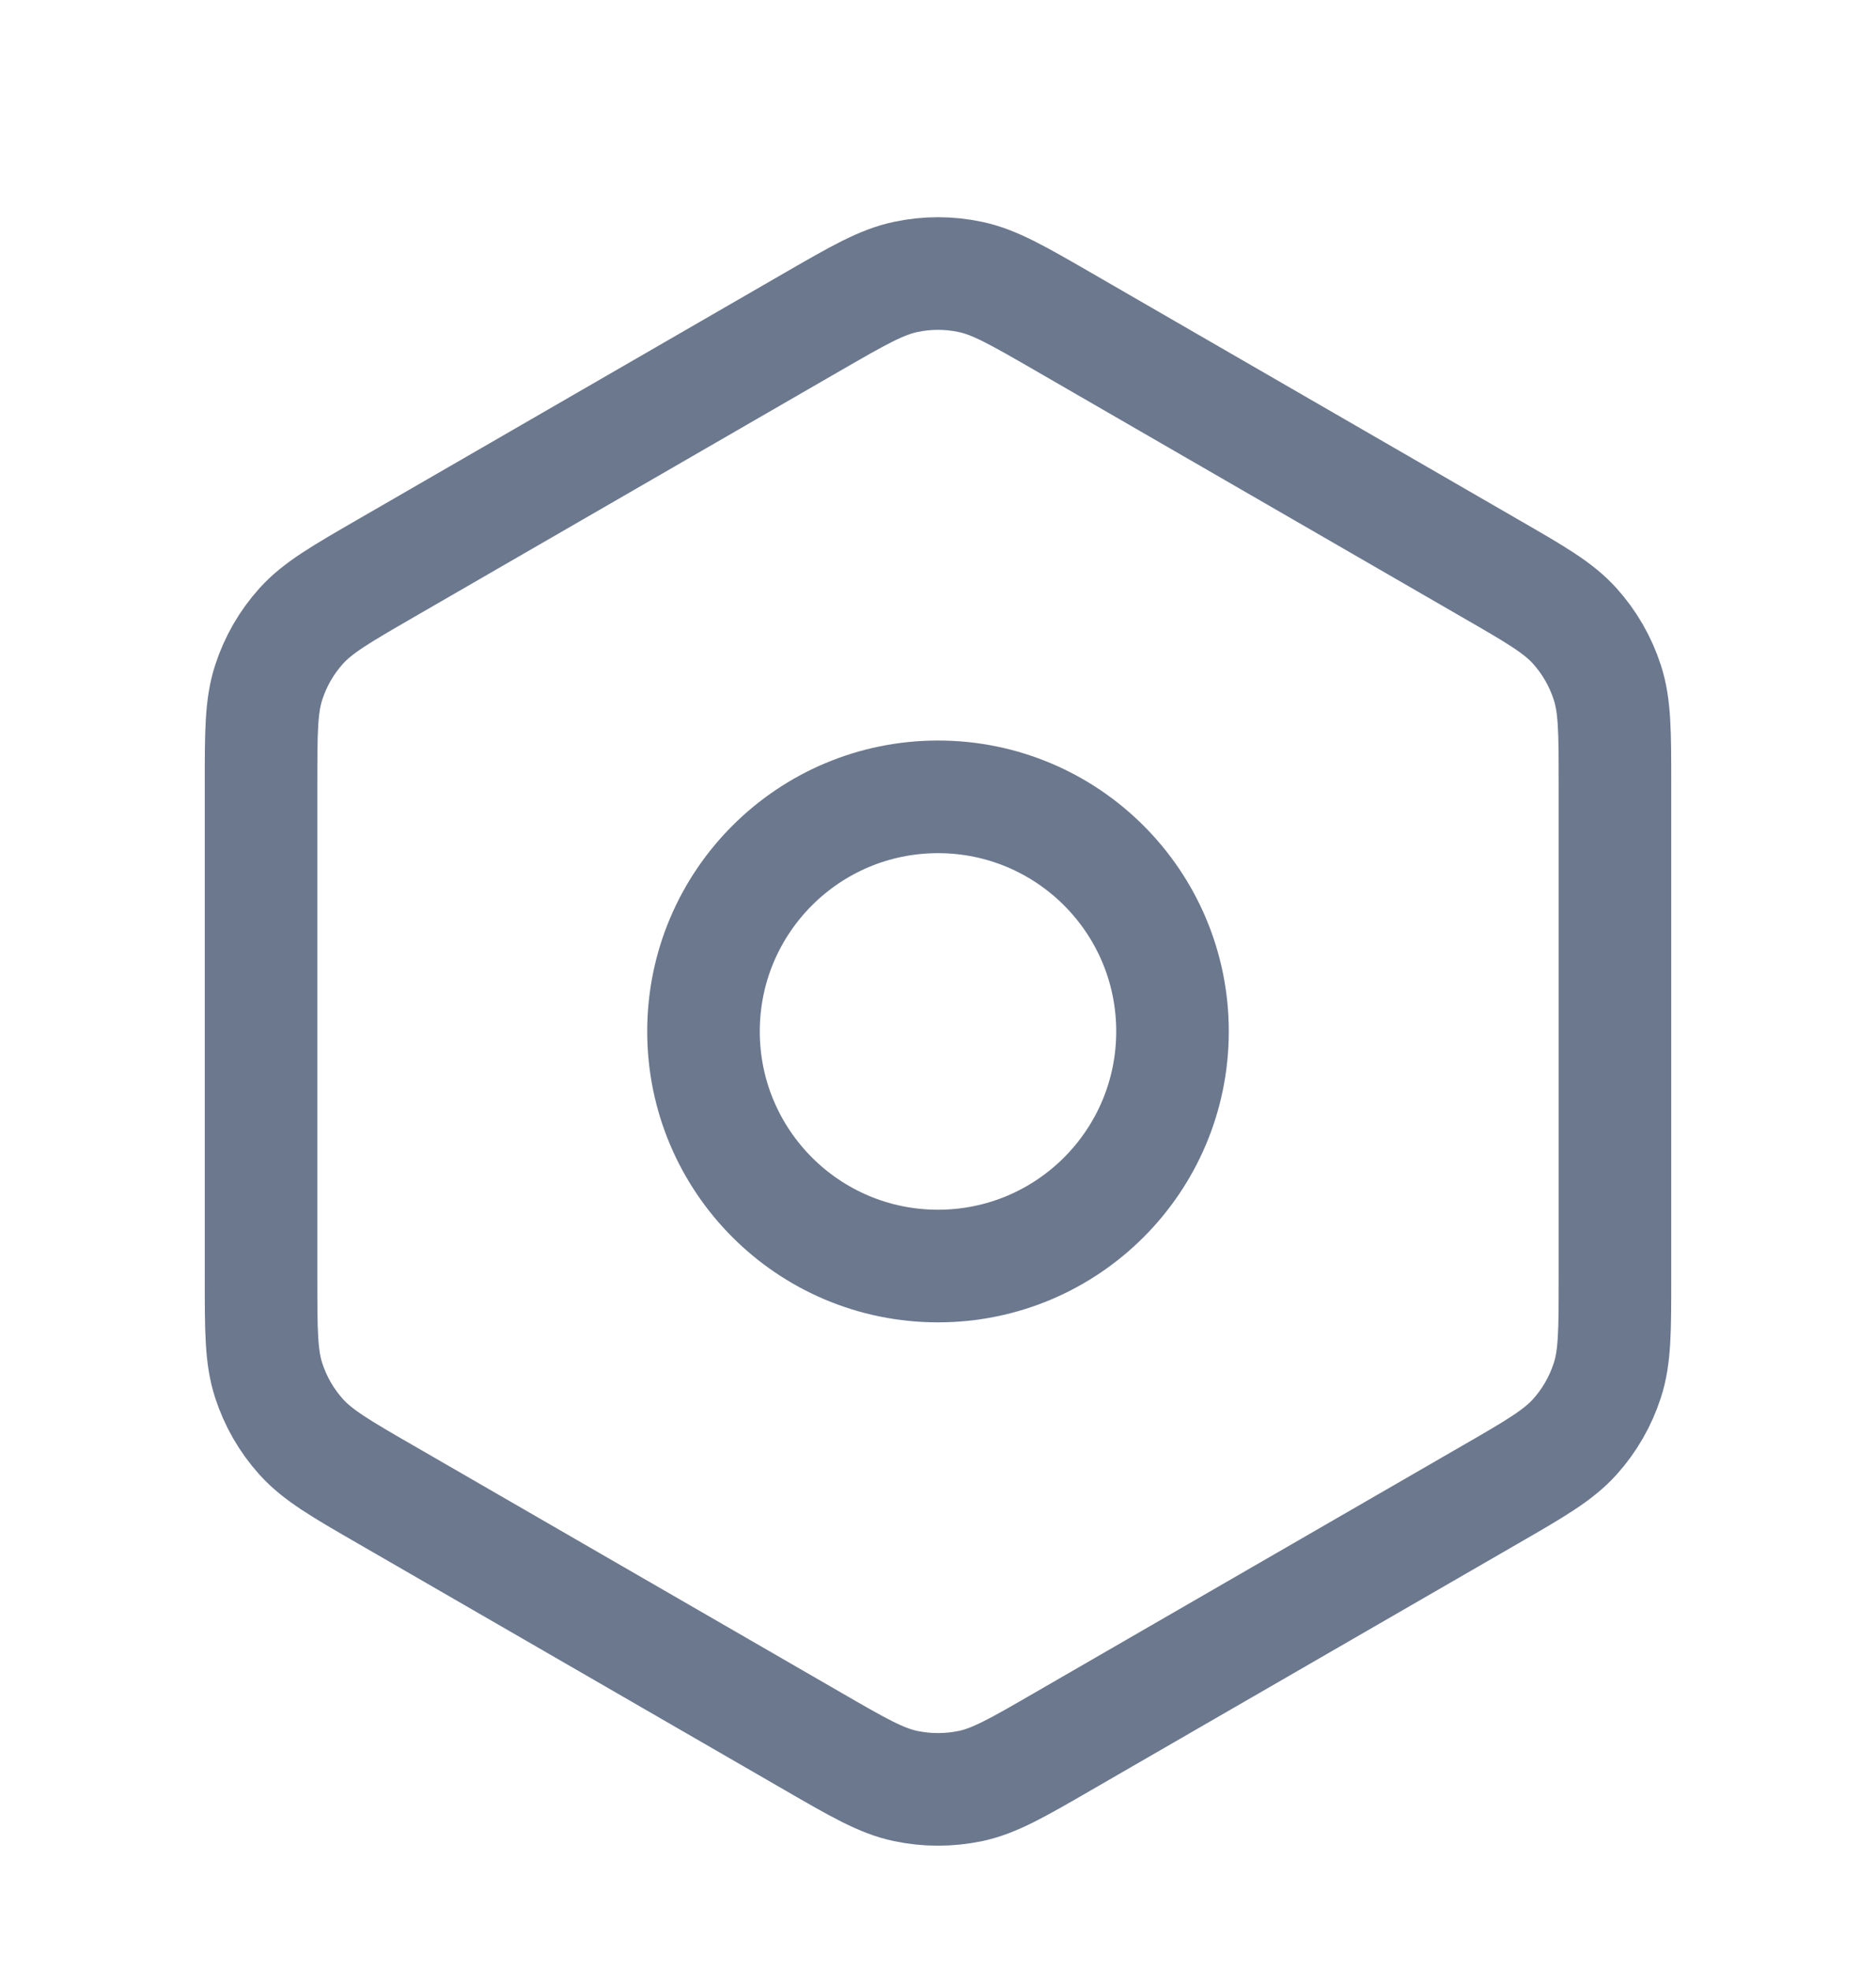 <svg width="20" height="21" viewBox="0 0 20 21" fill="none" xmlns="http://www.w3.org/2000/svg">
<g id="Interface / Settings_Future">
<g id="Vector">
<path d="M11.334 18.553L15.884 15.926C16.37 15.646 16.612 15.505 16.789 15.309C16.945 15.136 17.063 14.931 17.135 14.709C17.217 14.459 17.217 14.179 17.217 13.62V8.359C17.217 7.8 17.217 7.521 17.135 7.27C17.063 7.048 16.945 6.843 16.789 6.67C16.613 6.474 16.371 6.335 15.889 6.057L11.333 3.426C10.847 3.146 10.605 3.006 10.347 2.951C10.118 2.902 9.882 2.902 9.654 2.951C9.395 3.006 9.152 3.146 8.666 3.426L4.115 6.054C3.63 6.334 3.388 6.474 3.211 6.67C3.055 6.843 2.937 7.048 2.865 7.27C2.783 7.521 2.783 7.802 2.783 8.363V13.617C2.783 14.178 2.783 14.458 2.865 14.709C2.937 14.931 3.055 15.136 3.211 15.309C3.388 15.505 3.63 15.646 4.116 15.926L8.666 18.553C9.152 18.834 9.395 18.974 9.654 19.029C9.882 19.077 10.118 19.077 10.347 19.029C10.605 18.974 10.848 18.834 11.334 18.553Z" stroke="#6B788E" stroke-width="1.2" stroke-linecap="round" stroke-linejoin="round"/>
<path d="M7.5 10.989C7.5 12.37 8.619 13.489 10 13.489C11.381 13.489 12.5 12.37 12.5 10.989C12.5 9.609 11.381 8.49 10 8.49C8.619 8.49 7.5 9.609 7.5 10.989Z" stroke="#6B788E" stroke-width="1.2" stroke-linecap="round" stroke-linejoin="round"/>
</g>
</g>
</svg>
